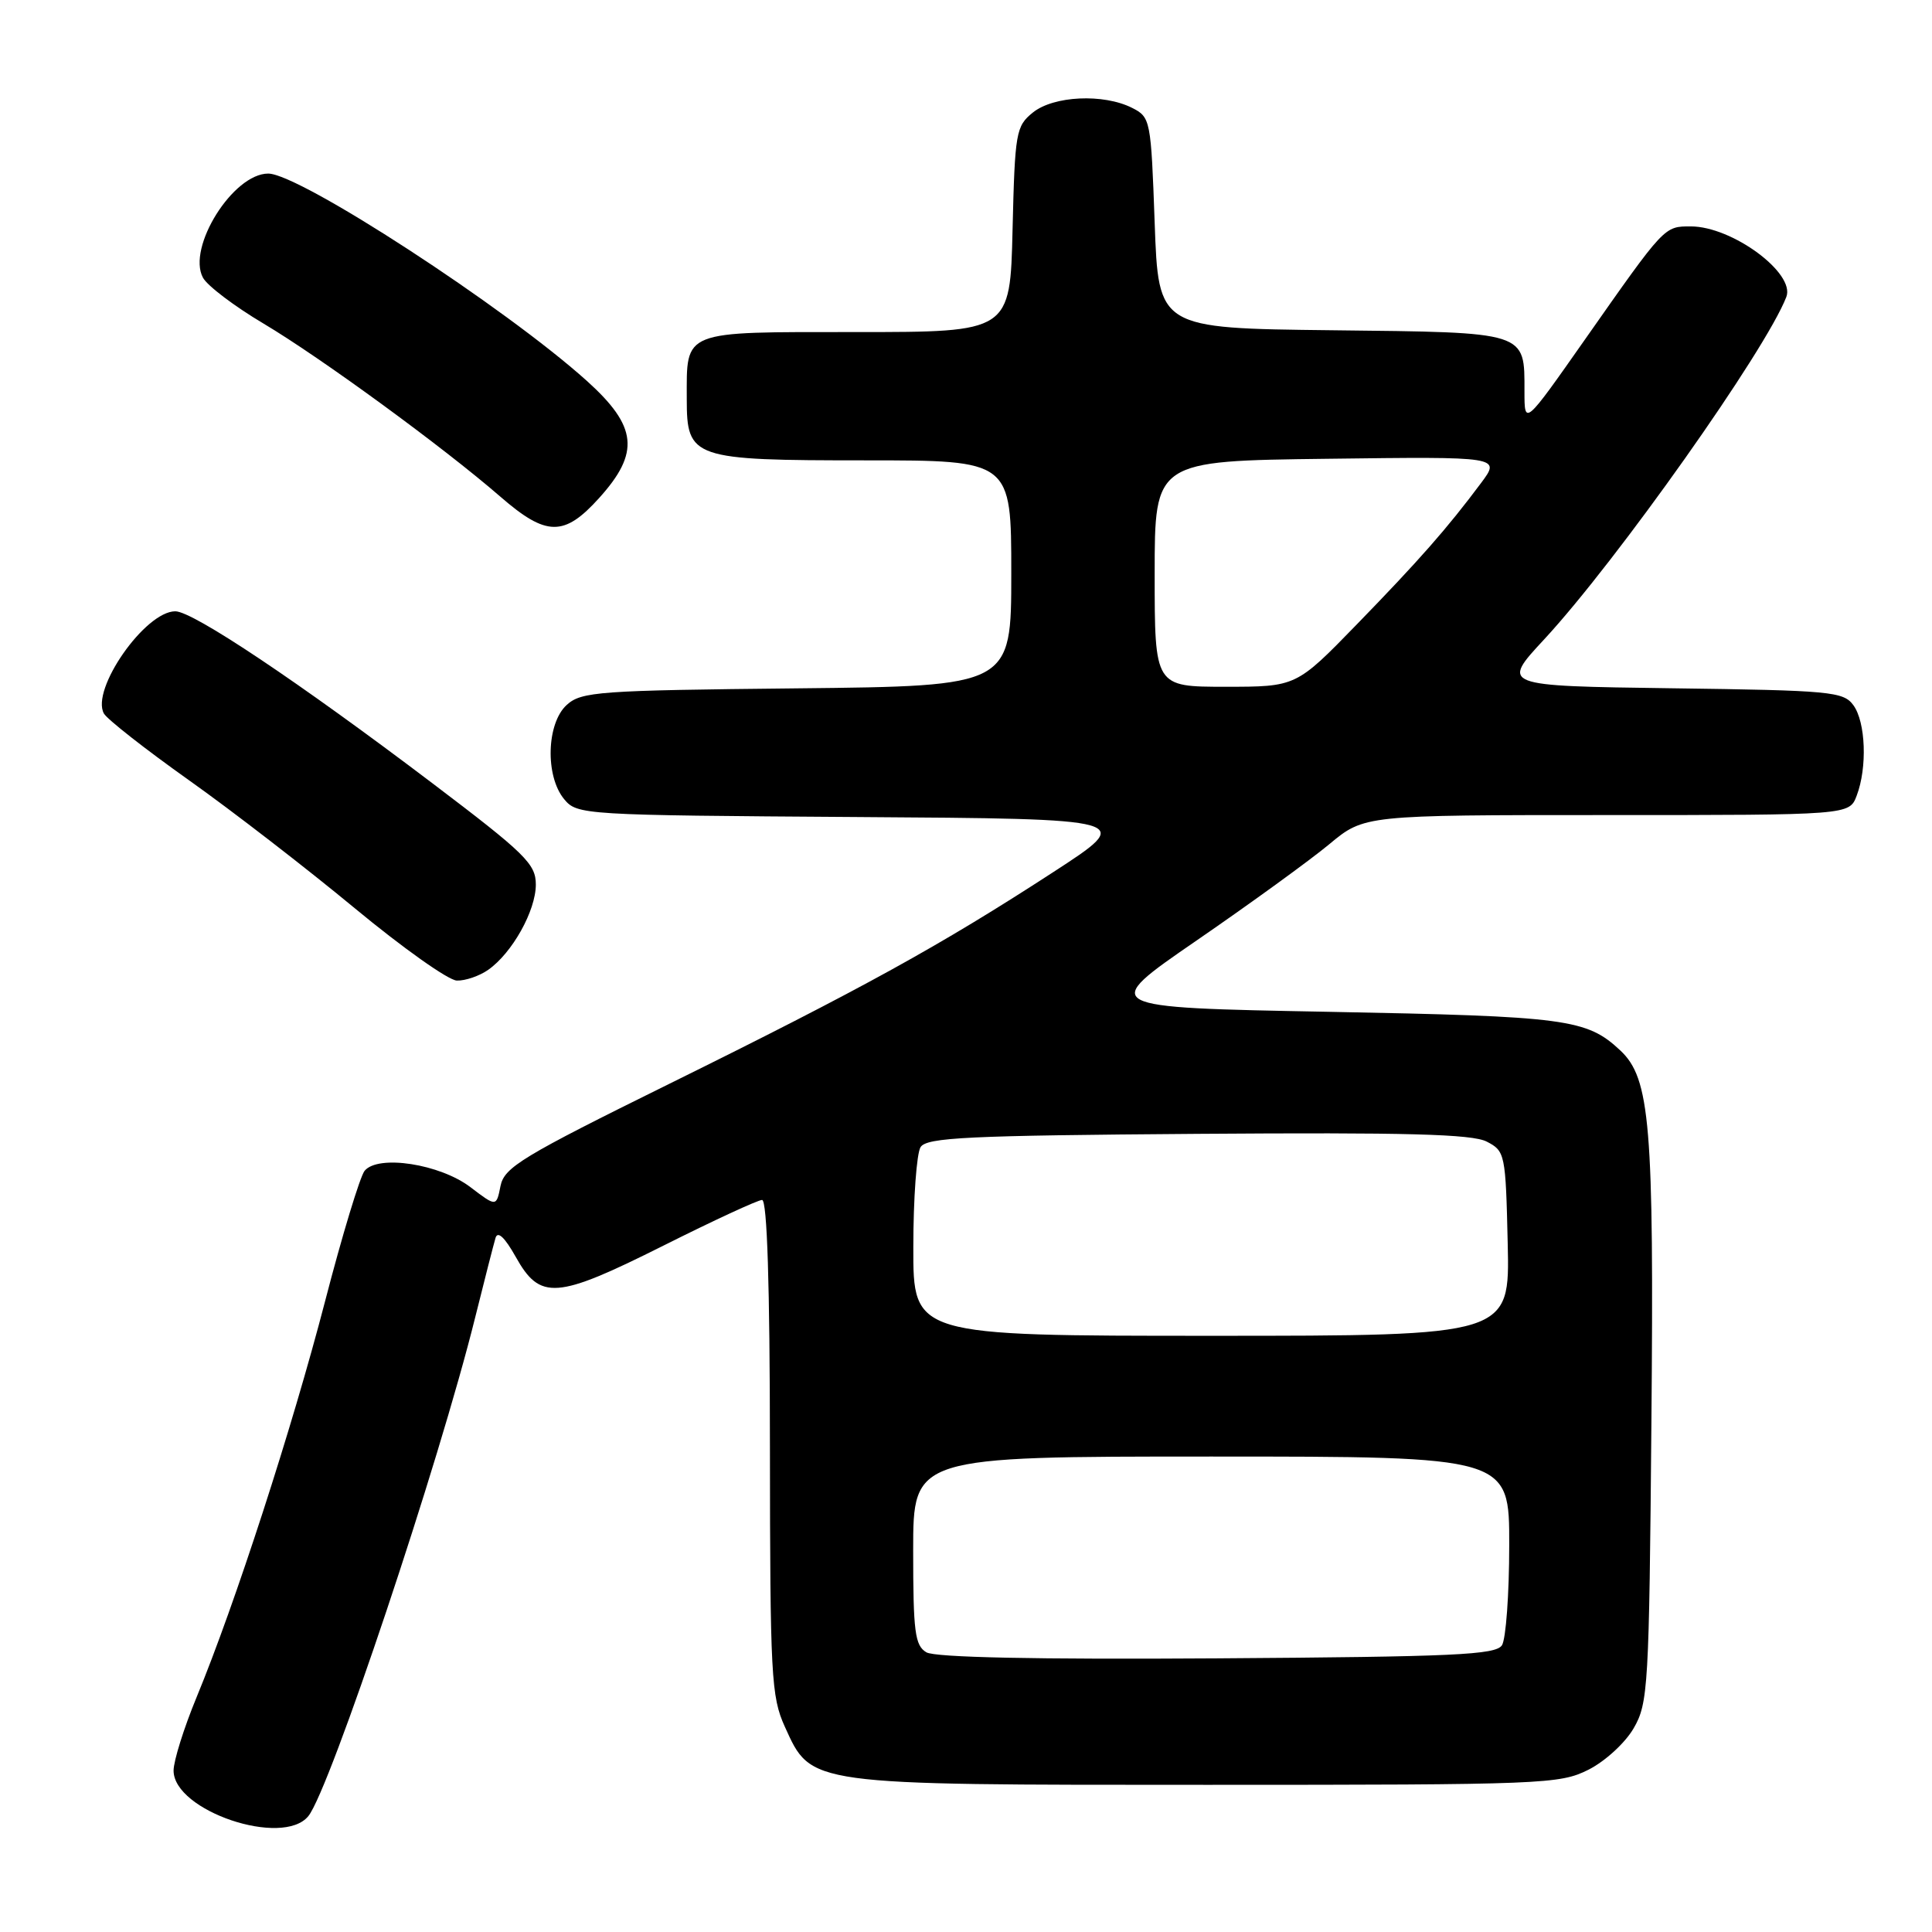 <?xml version="1.0" encoding="UTF-8" standalone="no"?>
<!DOCTYPE svg PUBLIC "-//W3C//DTD SVG 1.1//EN" "http://www.w3.org/Graphics/SVG/1.1/DTD/svg11.dtd" >
<svg xmlns="http://www.w3.org/2000/svg" xmlns:xlink="http://www.w3.org/1999/xlink" version="1.1" viewBox="0 0 256 256">
 <g >
 <path fill="currentColor"
d=" M 40.86 240.64 C 43.71 237.12 58.20 193.80 62.98 174.50 C 64.21 169.55 65.42 164.84 65.66 164.03 C 65.95 163.07 66.88 163.95 68.33 166.53 C 71.57 172.33 73.70 172.17 87.89 165.06 C 94.53 161.73 100.43 159.00 100.98 159.00 C 101.65 159.00 102.01 170.27 102.02 191.75 C 102.04 222.03 102.19 224.82 103.99 228.79 C 107.54 236.60 106.81 236.50 160.00 236.50 C 204.51 236.50 206.67 236.41 210.47 234.50 C 212.68 233.39 215.35 230.94 216.47 229.00 C 218.39 225.69 218.52 223.53 218.82 188.50 C 219.17 149.07 218.65 142.90 214.71 139.20 C 210.24 135.01 207.62 134.67 176.07 134.07 C 145.65 133.50 145.65 133.50 158.57 124.61 C 165.68 119.72 173.59 113.98 176.14 111.86 C 180.78 108.00 180.78 108.00 212.91 108.00 C 245.05 108.00 245.05 108.00 246.02 105.43 C 247.44 101.71 247.22 95.68 245.58 93.44 C 244.26 91.64 242.59 91.48 221.52 91.20 C 198.88 90.89 198.88 90.89 204.63 84.70 C 214.23 74.33 234.00 46.38 236.70 39.34 C 237.91 36.19 229.52 30.00 224.04 30.00 C 220.50 30.00 220.62 29.87 210.04 44.95 C 202.00 56.41 202.00 56.41 202.00 51.89 C 202.00 43.89 202.52 44.05 176.50 43.76 C 153.50 43.50 153.50 43.50 153.00 29.53 C 152.51 15.85 152.45 15.53 150.00 14.29 C 146.21 12.38 139.61 12.69 136.86 14.91 C 134.62 16.72 134.48 17.53 134.17 30.41 C 133.85 44.00 133.85 44.00 113.46 44.00 C 90.19 44.00 91.00 43.68 91.00 52.88 C 91.00 60.75 91.73 61.00 114.72 61.00 C 134.00 61.00 134.00 61.00 134.00 75.96 C 134.00 90.91 134.00 90.91 105.60 91.21 C 79.32 91.48 77.05 91.64 75.10 93.40 C 72.41 95.84 72.22 102.83 74.75 105.89 C 76.47 107.97 77.19 108.02 113.47 108.26 C 150.44 108.50 150.44 108.50 139.47 115.62 C 124.54 125.32 114.29 130.97 88.69 143.61 C 69.18 153.24 66.82 154.67 66.32 157.15 C 65.77 159.92 65.77 159.92 62.34 157.31 C 58.30 154.23 50.10 152.96 48.31 155.14 C 47.71 155.89 45.34 163.67 43.07 172.44 C 38.69 189.29 31.14 212.57 26.05 224.89 C 24.37 228.95 23.00 233.33 23.00 234.61 C 23.00 239.95 37.47 244.83 40.86 240.64 Z  M 64.70 128.50 C 67.87 126.27 71.00 120.68 71.00 117.21 C 71.00 114.47 69.63 113.13 57.25 103.75 C 39.58 90.37 25.57 81.00 23.23 81.00 C 19.23 81.00 11.99 91.37 13.77 94.55 C 14.20 95.31 19.26 99.28 25.02 103.37 C 30.79 107.46 40.67 115.10 47.00 120.34 C 53.33 125.58 59.41 129.90 60.53 129.93 C 61.64 129.97 63.52 129.33 64.70 128.50 Z  M 79.38 66.00 C 84.83 59.97 84.46 56.50 77.75 50.46 C 66.88 40.69 39.69 23.00 35.54 23.00 C 30.88 23.00 24.75 32.79 26.89 36.79 C 27.46 37.86 31.07 40.59 34.91 42.87 C 42.55 47.42 58.73 59.24 66.31 65.82 C 72.39 71.10 74.75 71.13 79.38 66.00 Z  M 122.75 218.94 C 121.23 218.04 121.00 216.25 121.00 205.45 C 121.00 193.00 121.00 193.00 160.50 193.00 C 200.00 193.00 200.00 193.00 199.98 204.75 C 199.98 211.21 199.54 217.18 199.02 218.00 C 198.21 219.28 192.72 219.53 161.29 219.74 C 137.21 219.90 123.90 219.62 122.75 218.94 Z  M 121.02 165.25 C 121.02 158.79 121.46 152.82 121.98 152.00 C 122.79 150.72 128.18 150.46 158.71 150.24 C 186.37 150.04 195.07 150.27 197.00 151.27 C 199.43 152.52 199.51 152.88 199.78 164.78 C 200.06 177.00 200.06 177.00 160.53 177.00 C 121.00 177.00 121.00 177.00 121.02 165.25 Z  M 153.00 76.04 C 153.00 61.07 153.00 61.07 175.93 60.79 C 198.86 60.50 198.86 60.50 196.25 64.00 C 191.75 70.03 188.05 74.23 179.77 82.75 C 171.75 91.00 171.75 91.00 162.38 91.00 C 153.00 91.00 153.00 91.00 153.00 76.04 Z "/>
</g>
</svg>